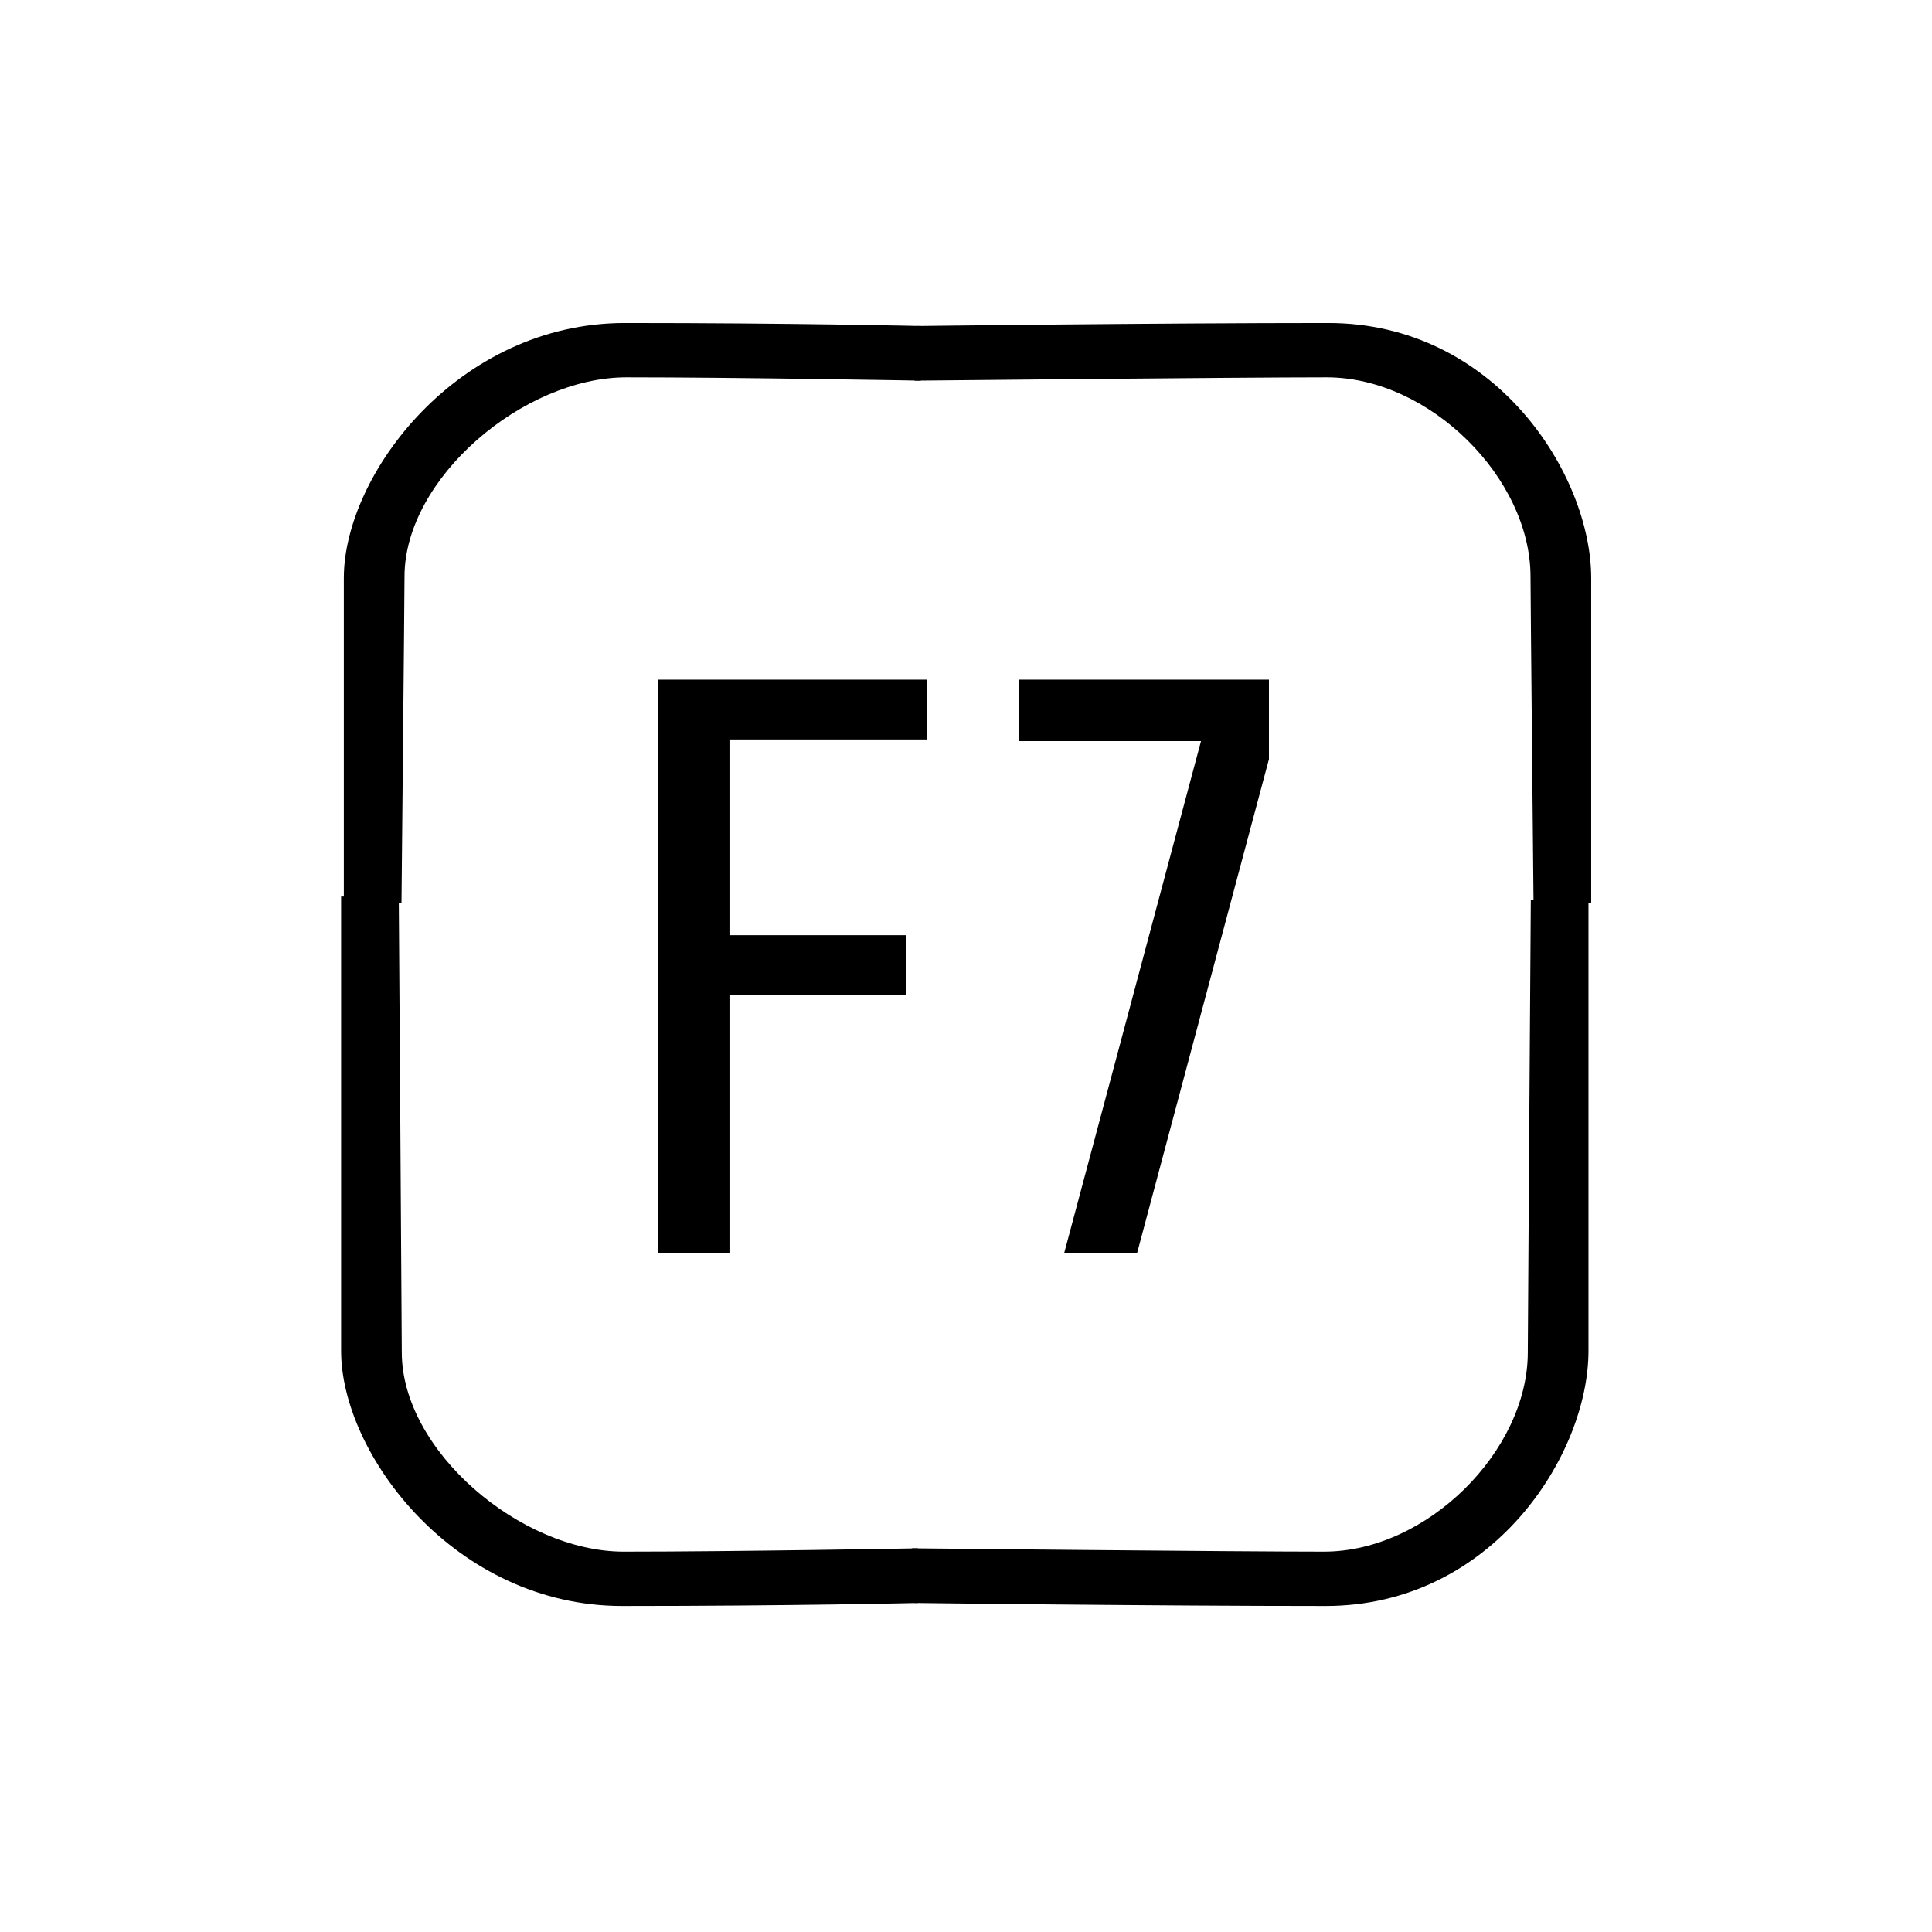 <svg version="1.2" baseProfile="tiny-ps" xmlns="http://www.w3.org/2000/svg" width="128" height="128"><style>.shp0{fill:#000}</style><g id="Folder 2"><g id="Folder 1"><path id="Shape 1" class="shp0" d="M26.6 59.8h-3.82V38.3c0-6.87 7.57-16.9 18.62-16.9 11.2 0 19.6.2 19.6.2v3.62S49 25 41.5 25c-6.82 0-14.7 6.68-14.7 13.2 0 1.28-.2 21.6-.2 21.6z"/><path id="Shape 1 copy" class="shp0" d="M101.6 59.8h3.82V38.3c0-6.87-6.37-16.9-17.42-16.9-11.2 0-27.24.2-27.24.2l-.16 3.62S82.08 25 87.9 25c6.82 0 13.5 6.68 13.5 13.2 0 1.28.2 21.6.2 21.6z"/><path id="Shape 1 copy 2" class="shp0" d="M26.42 59.4H22.6v30.1c0 6.87 7.57 16.9 18.62 16.9 11.2 0 19.6-.2 19.6-.2v-3.62s-12 .22-19.5.22c-6.82 0-14.7-6.68-14.7-13.2 0-1.28-.2-30.2-.2-30.2z"/><path id="Shape 1 copy 3" class="shp0" d="M101.42 59.6h3.82v29.9c0 6.87-6.36 16.9-17.42 16.9-11.2 0-27.24-.2-27.24-.2l-.16-3.62s21.48.22 27.3.22c6.83 0 13.5-6.68 13.5-13.2 0-1.28.2-30 .2-30z"/></g><path id="F5" class="shp0" d="M61.4 48.99v-3.96H43.61V83h4.72V65.92h11.71v-3.96H48.33V48.99H61.4zm22.67 1.31v-5.27H67.53v4.07h12.04L70.51 83h4.83l8.73-32.7z"/></g></svg>